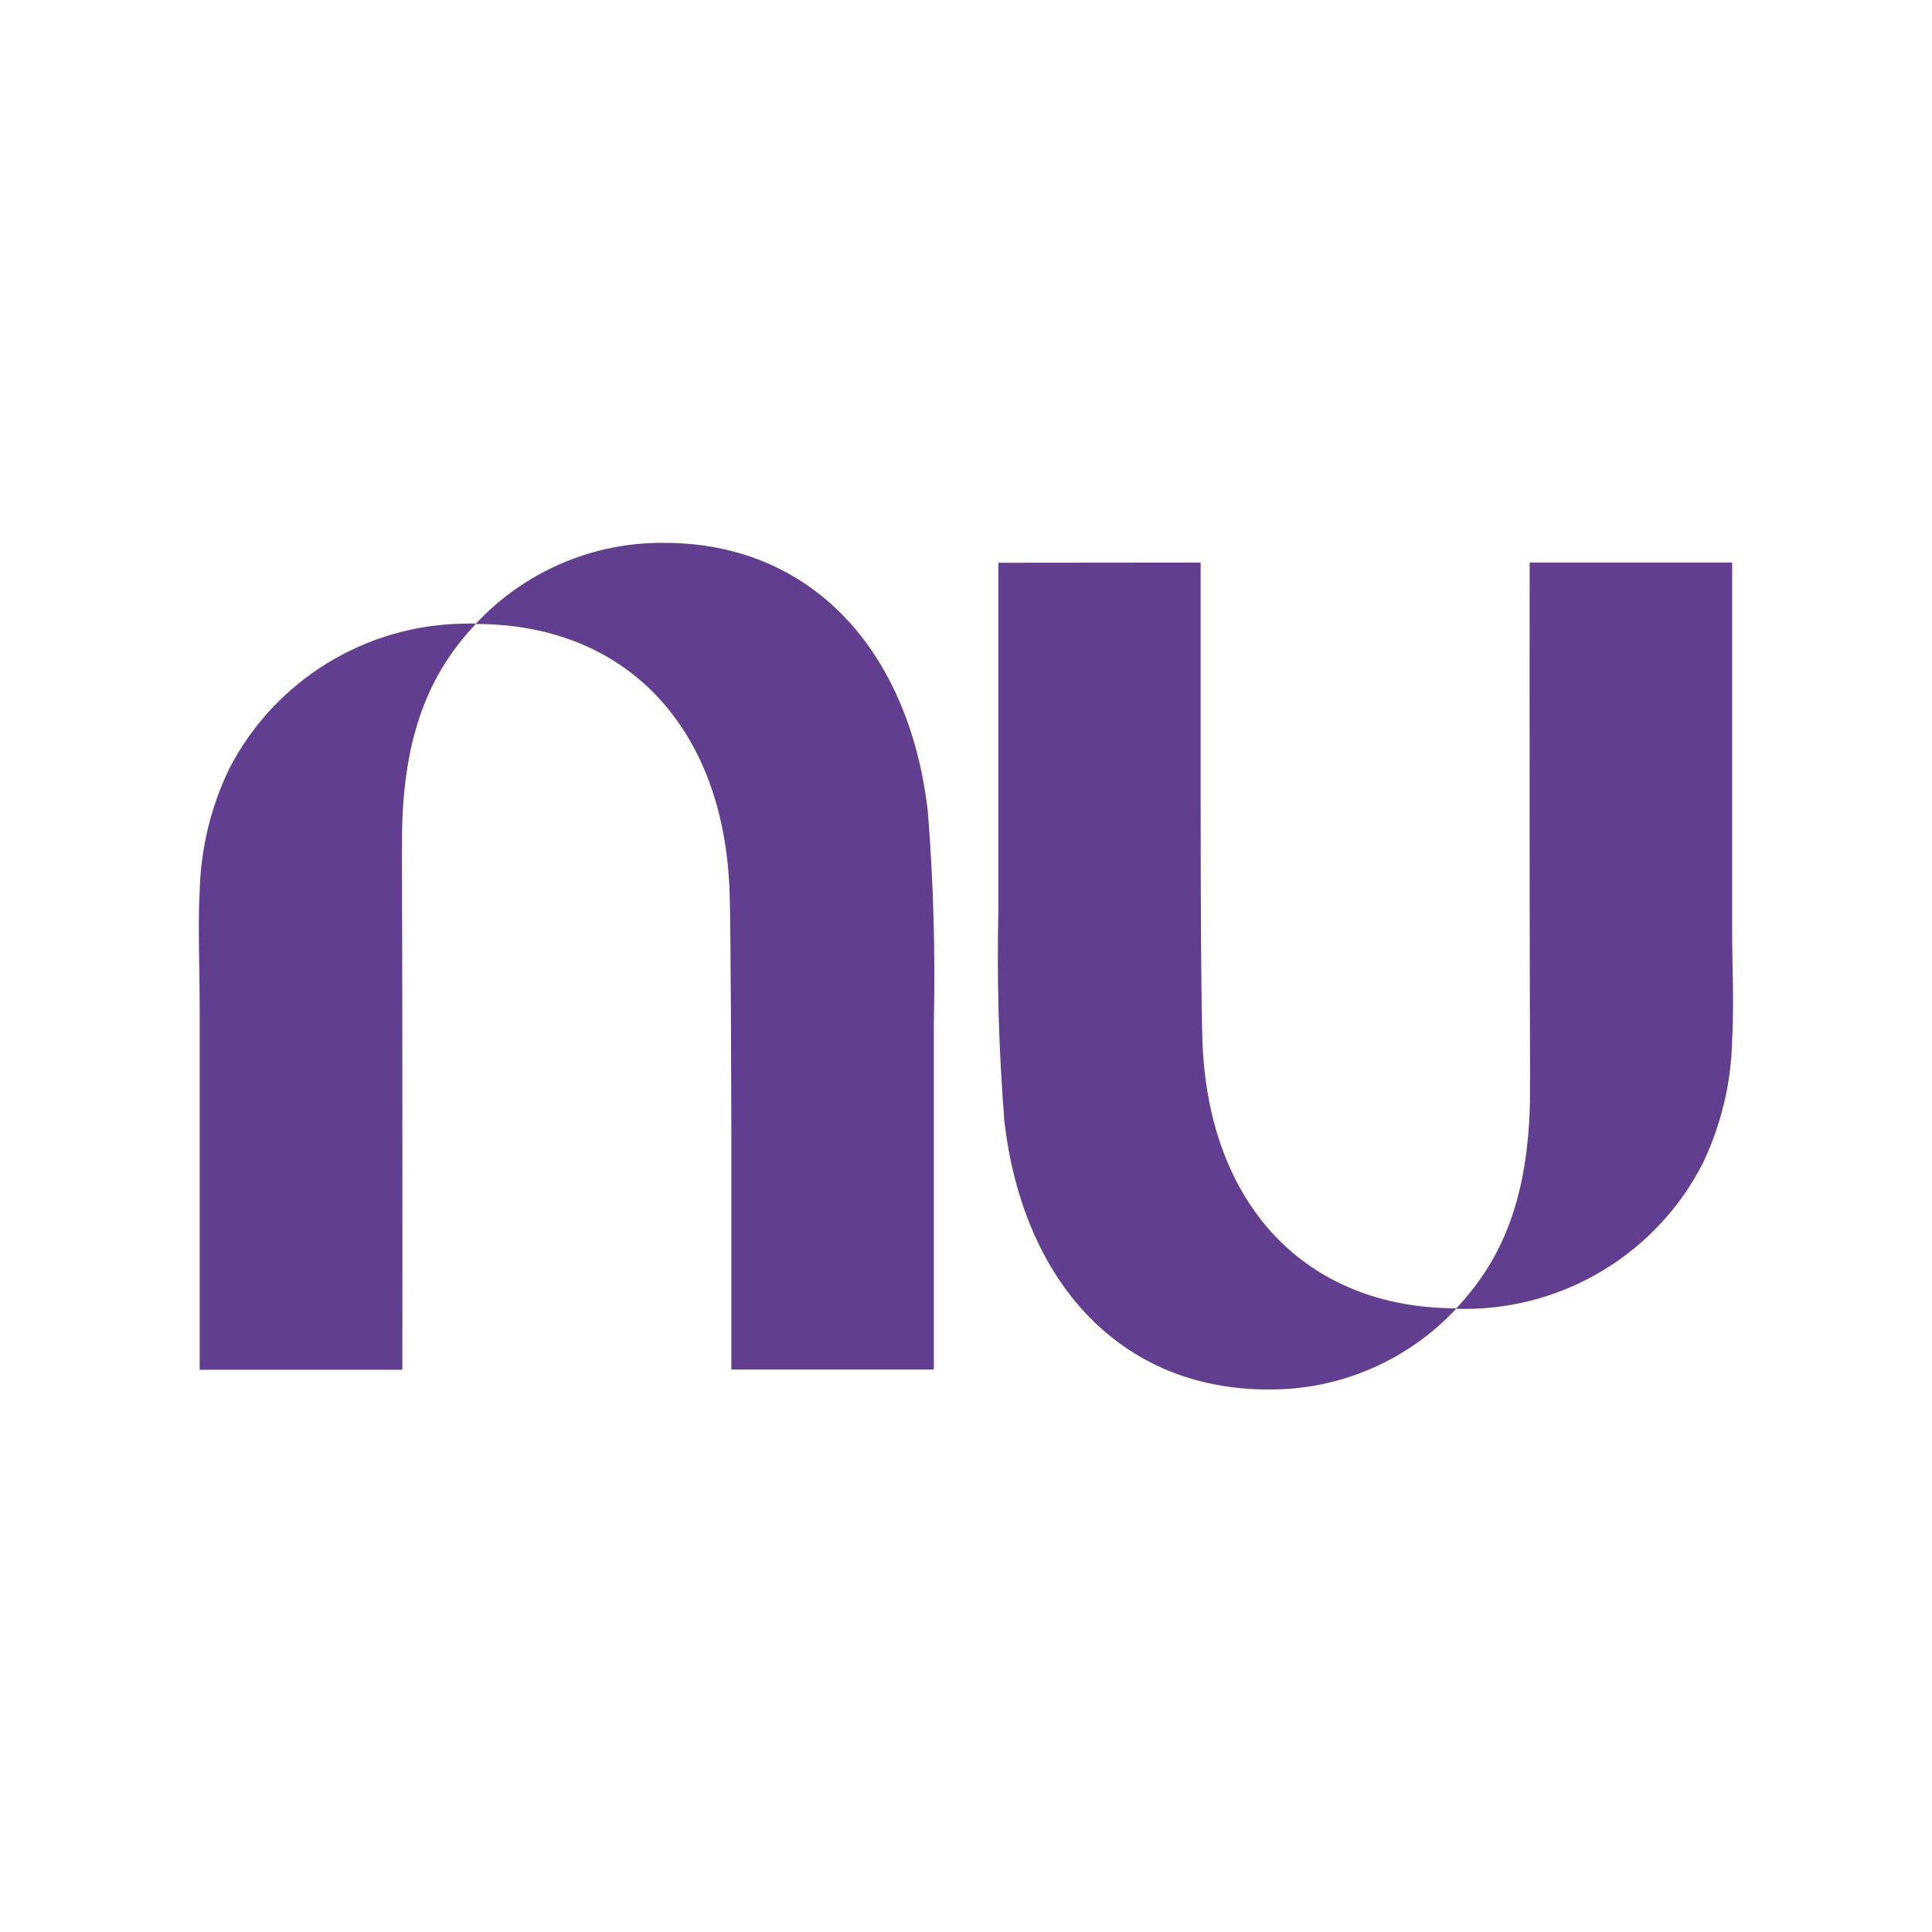 <?xml version="1.0" encoding="utf-8"?>
<!-- Generator: Adobe Illustrator 26.0.2, SVG Export Plug-In . SVG Version: 6.00 Build 0)  -->
<svg version="1.1" id="Camada_1" xmlns="http://www.w3.org/2000/svg" xmlns:xlink="http://www.w3.org/1999/xlink" x="0px" y="0px"
	 viewBox="0 0 100 100" style="enable-background:new 0 0 100 100;" xml:space="preserve">
<style type="text/css">
	.st0{fill:#EF791A;}
	.st1{fill-rule:evenodd;clip-rule:evenodd;fill:#EF791A;}
	.st2{clip-path:url(#SVGID_00000016795512488368385470000018378883202394414741_);}
	.st3{fill:#E41513;}
	.st4{fill:#FFFFFF;}
	.st5{clip-path:url(#SVGID_00000086650508742482319870000011229494078640708741_);}
	.st6{fill-rule:evenodd;clip-rule:evenodd;fill:#FAEA26;}
	.st7{fill-rule:evenodd;clip-rule:evenodd;fill:#1E5DA9;}
	.st8{fill:#623E91;}
	.st9{fill:#01498F;}
	.st10{fill:#FFE512;}
	.st11{fill:#CF1B30;}
	.st12{fill-rule:evenodd;clip-rule:evenodd;fill:#076DB6;}
	.st13{fill-rule:evenodd;clip-rule:evenodd;fill:#F6A13F;}
	.st14{fill:#384797;}
	.st15{fill-rule:evenodd;clip-rule:evenodd;fill:#2CA948;}
	.st16{fill:#273269;}
	.st17{fill:#51B3E6;}
	.st18{fill-rule:evenodd;clip-rule:evenodd;fill:#010202;}
	.st19{fill:#010202;}
	.st20{fill:#DCE063;}
	.st21{fill:#A8D8D8;}
	.st22{fill:#F5DF40;}
	.st23{fill-rule:evenodd;clip-rule:evenodd;fill:#222C56;}
</style>
<g id="nubank">
	<g id="Grupo_2" transform="translate(338.155 117.098)">
		<path id="path2-2" class="st8" d="M-313.52-84.82c2.52-2.7,6.06-4.22,9.75-4.18c7.62,0,12.68,5.57,13.64,13.9
			c0.29,3.64,0.39,7.29,0.31,10.95c0,0.45,0,0.91,0,1.38v16.56h-10.48v-12.25c0,0-0.02-10.48-0.09-12.44
			c-0.28-8.53-5.33-13.9-13.14-13.9c-2.35,2.49-3.62,5.53-3.8,10.18c-0.03,0.65-0.02,2.95-0.01,5.98c0,1.57,0.01,3.34,0.01,5.17
			c0.01,7.99,0,17.27,0,17.27h-10.49v-18.85c0-0.65-0.01-1.3-0.02-1.95c-0.02-1.32-0.05-2.64,0.02-3.95
			c0.05-2.2,0.57-4.36,1.52-6.34c2.36-4.59,7.07-7.49,12.23-7.53C-313.88-84.83-313.7-84.83-313.52-84.82L-313.52-84.82z"/>
		<path id="path4-2" class="st8" d="M-248.5-63.23c0.07-1.31,0.05-2.64,0.02-3.95c-0.01-0.65-0.02-1.31-0.02-1.95v-18.85h-10.48
			c0,0-0.01,9.29,0,17.27c0,1.83,0.01,3.6,0.01,5.17c0.01,3.03,0.02,5.33-0.01,5.98c-0.19,4.65-1.45,7.69-3.8,10.18
			c-7.8-0.01-12.86-5.37-13.14-13.9c-0.06-1.96-0.09-6.82-0.09-12.45v-12.25l-10.47,0.01v16.56c0,0.47,0,0.93,0,1.38
			c-0.08,3.65,0.02,7.3,0.31,10.95c0.96,8.34,6.02,13.9,13.64,13.9c3.69,0.04,7.23-1.48,9.75-4.18c0.18,0.01,0.36,0.01,0.53,0.01
			c5.16-0.03,9.88-2.94,12.23-7.53C-249.07-58.87-248.55-61.03-248.5-63.23L-248.5-63.23z"/>
	</g>
</g>
</svg>
